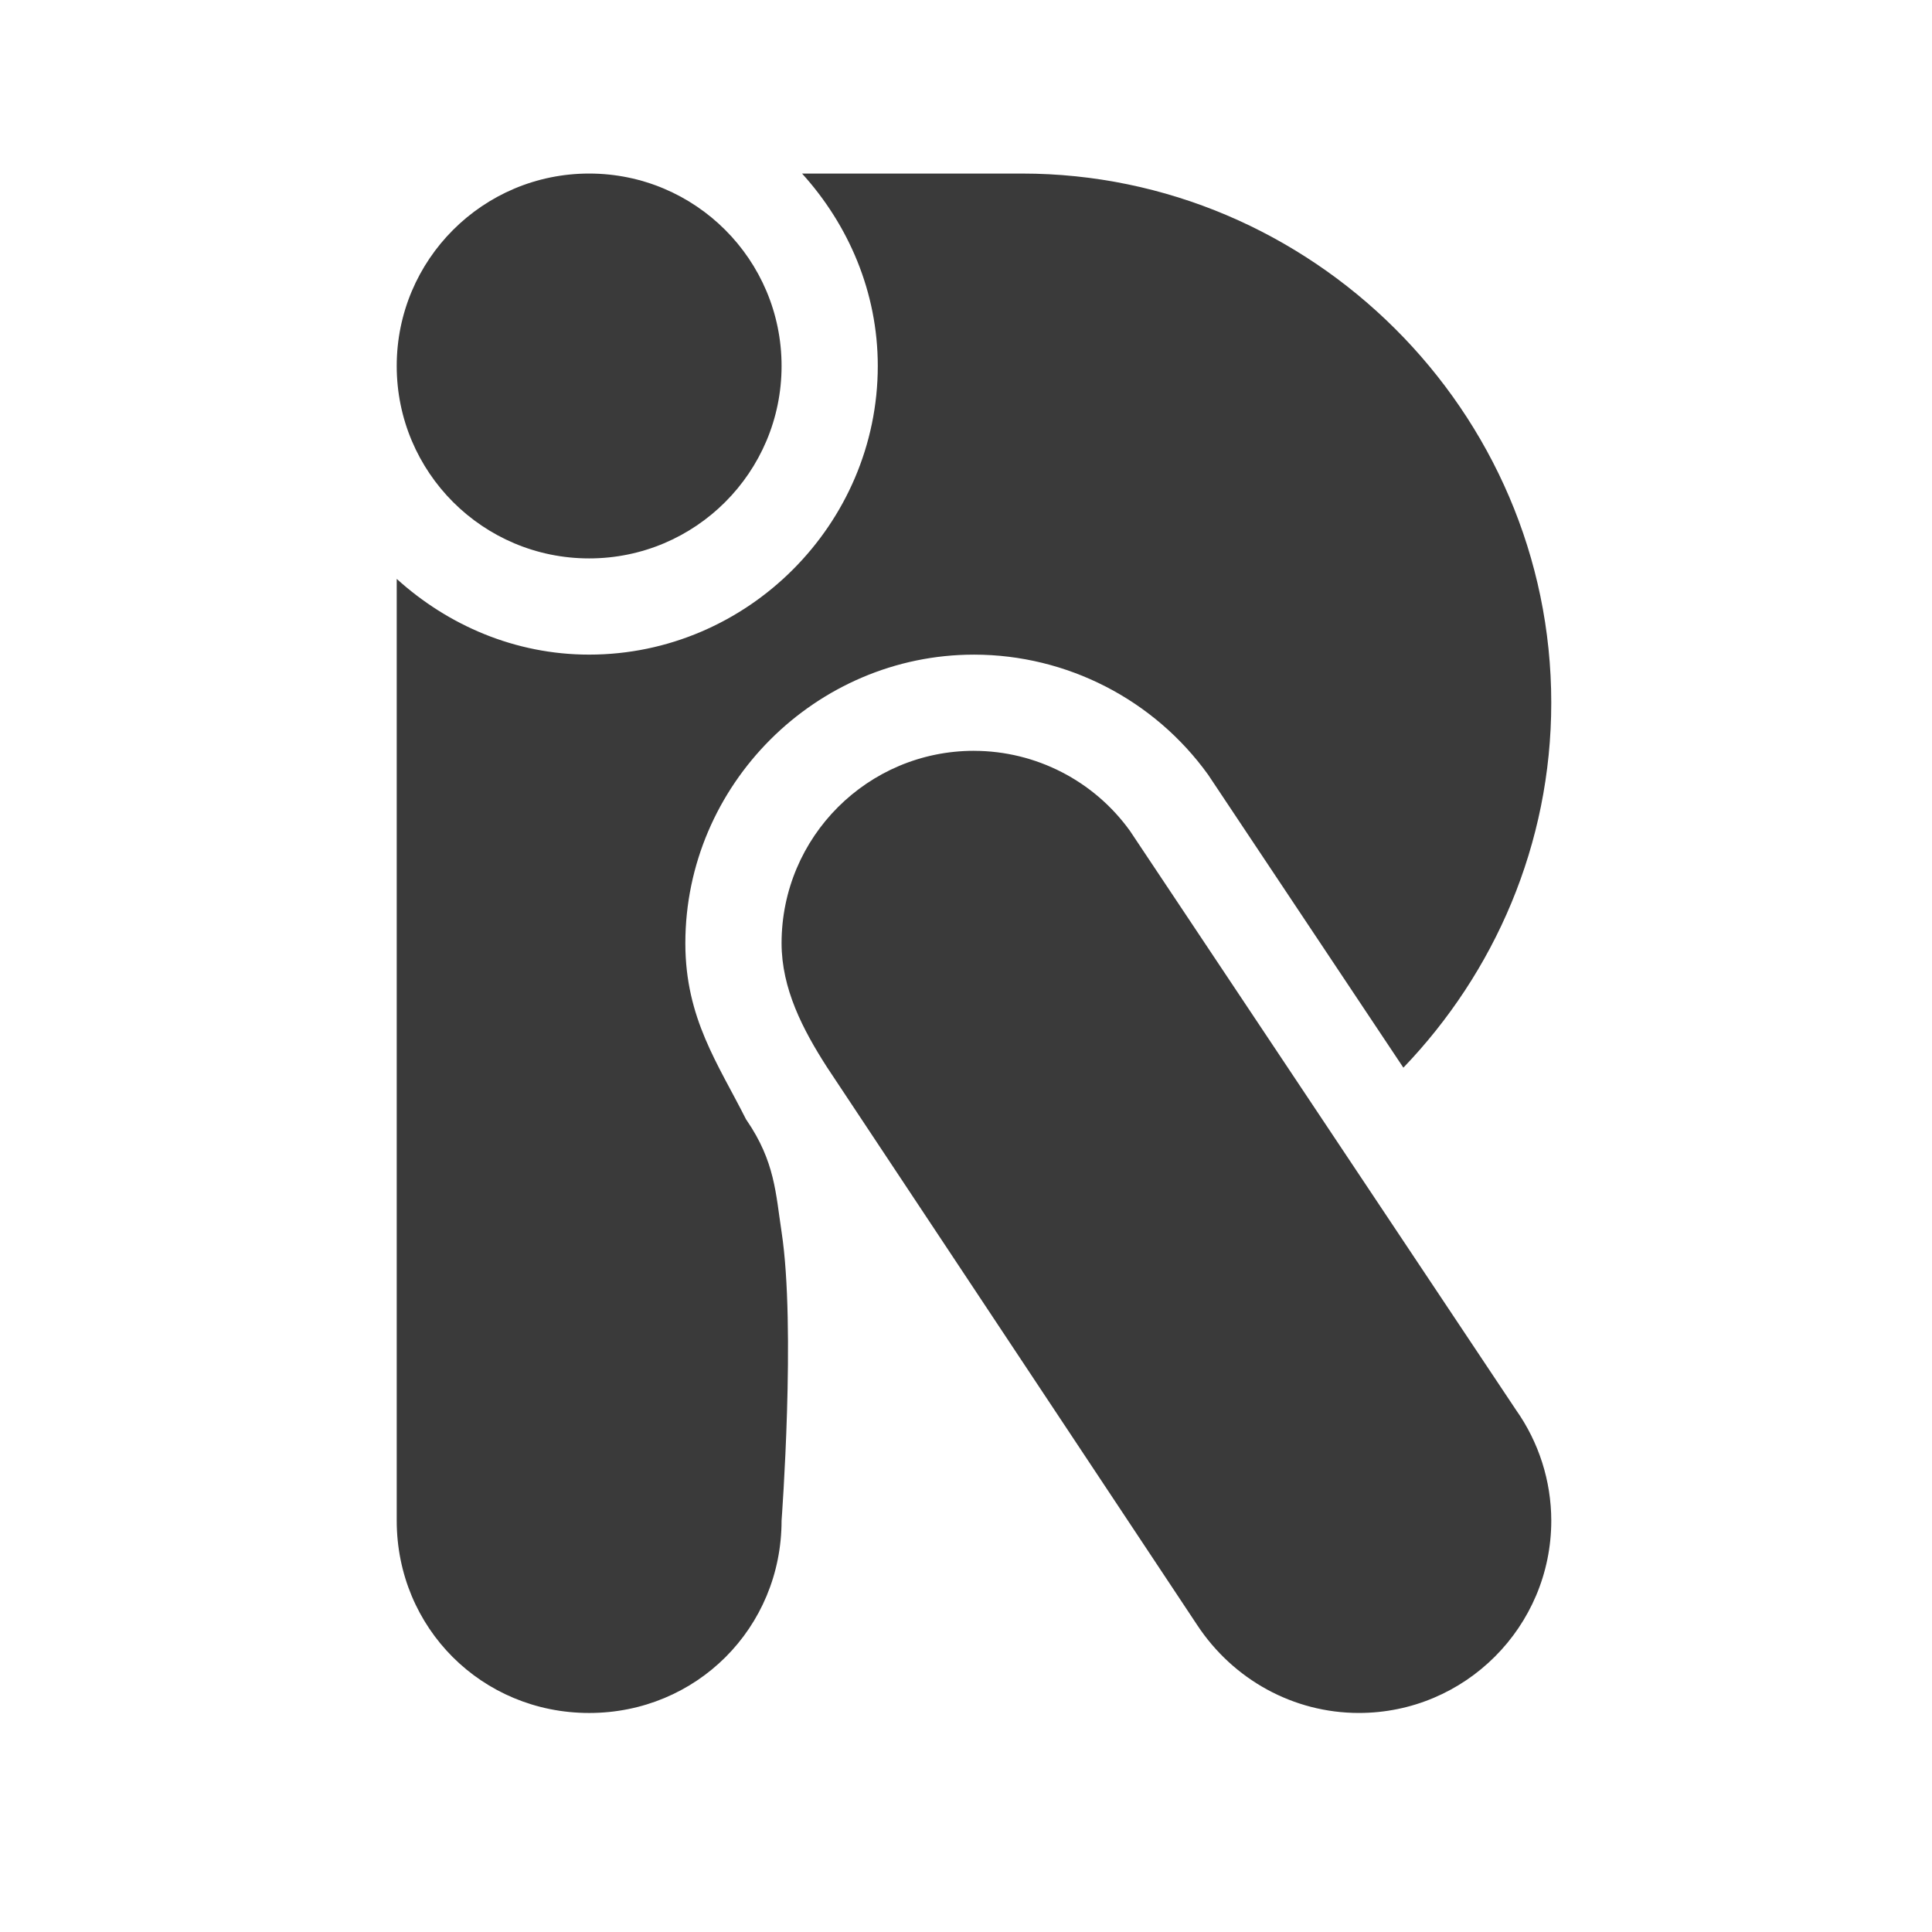 <svg width="512" height="512" version="1.1" viewBox="0 0 512 512" xmlns="http://www.w3.org/2000/svg">
 <path class="ColorScheme-Text" d="m156.13 45.993c-28.164 0-50.995 22.831-50.995 50.995 0 28.164 22.831 50.995 50.995 50.995 28.164 0 50.995-22.831 50.995-50.995 0-28.164-22.831-50.995-50.995-50.995zm56.423 0c12.315 13.599 20.069 31.398 20.069 50.995 0 41.943-34.549 76.492-76.492 76.492-19.597 0-37.397-7.754-50.995-20.069v249.55c0 28.455 22.547 50.995 50.995 50.995 28.448 0 50.995-22.54 50.995-50.995 0 0 3.841-51.286 0-76.492-1.553-10.194-1.755-18.624-9.213-29.531 0 0-0.15-0.191-0.204-0.298-7.386-14.684-16.065-26.725-16.085-46.613v-0.051c0-41.943 34.549-76.492 76.492-76.492h0.051c24.554 0.025 47.651 11.891 62.001 31.822l0.497 0.747 51.244 76.891c24.146-25.171 39.192-59.173 39.192-96.711 0-77.451-63.744-140.24-140.24-140.24zm45.567 152.98c-28.165 0-50.995 22.83-50.995 50.995 0.013 12.035 5.583 22.809 12.051 32.868l98.056 147.76c9.536 14.508 25.539 23.356 42.878 23.356 28.164 0 50.995-22.831 50.995-50.995-0.024-10.509-3.294-20.753-9.362-29.332l-102.29-153.43c-9.569-13.302-24.946-21.194-41.334-21.215z" fill="#3a3a3a" stroke-width="25.497"/>
</svg>
